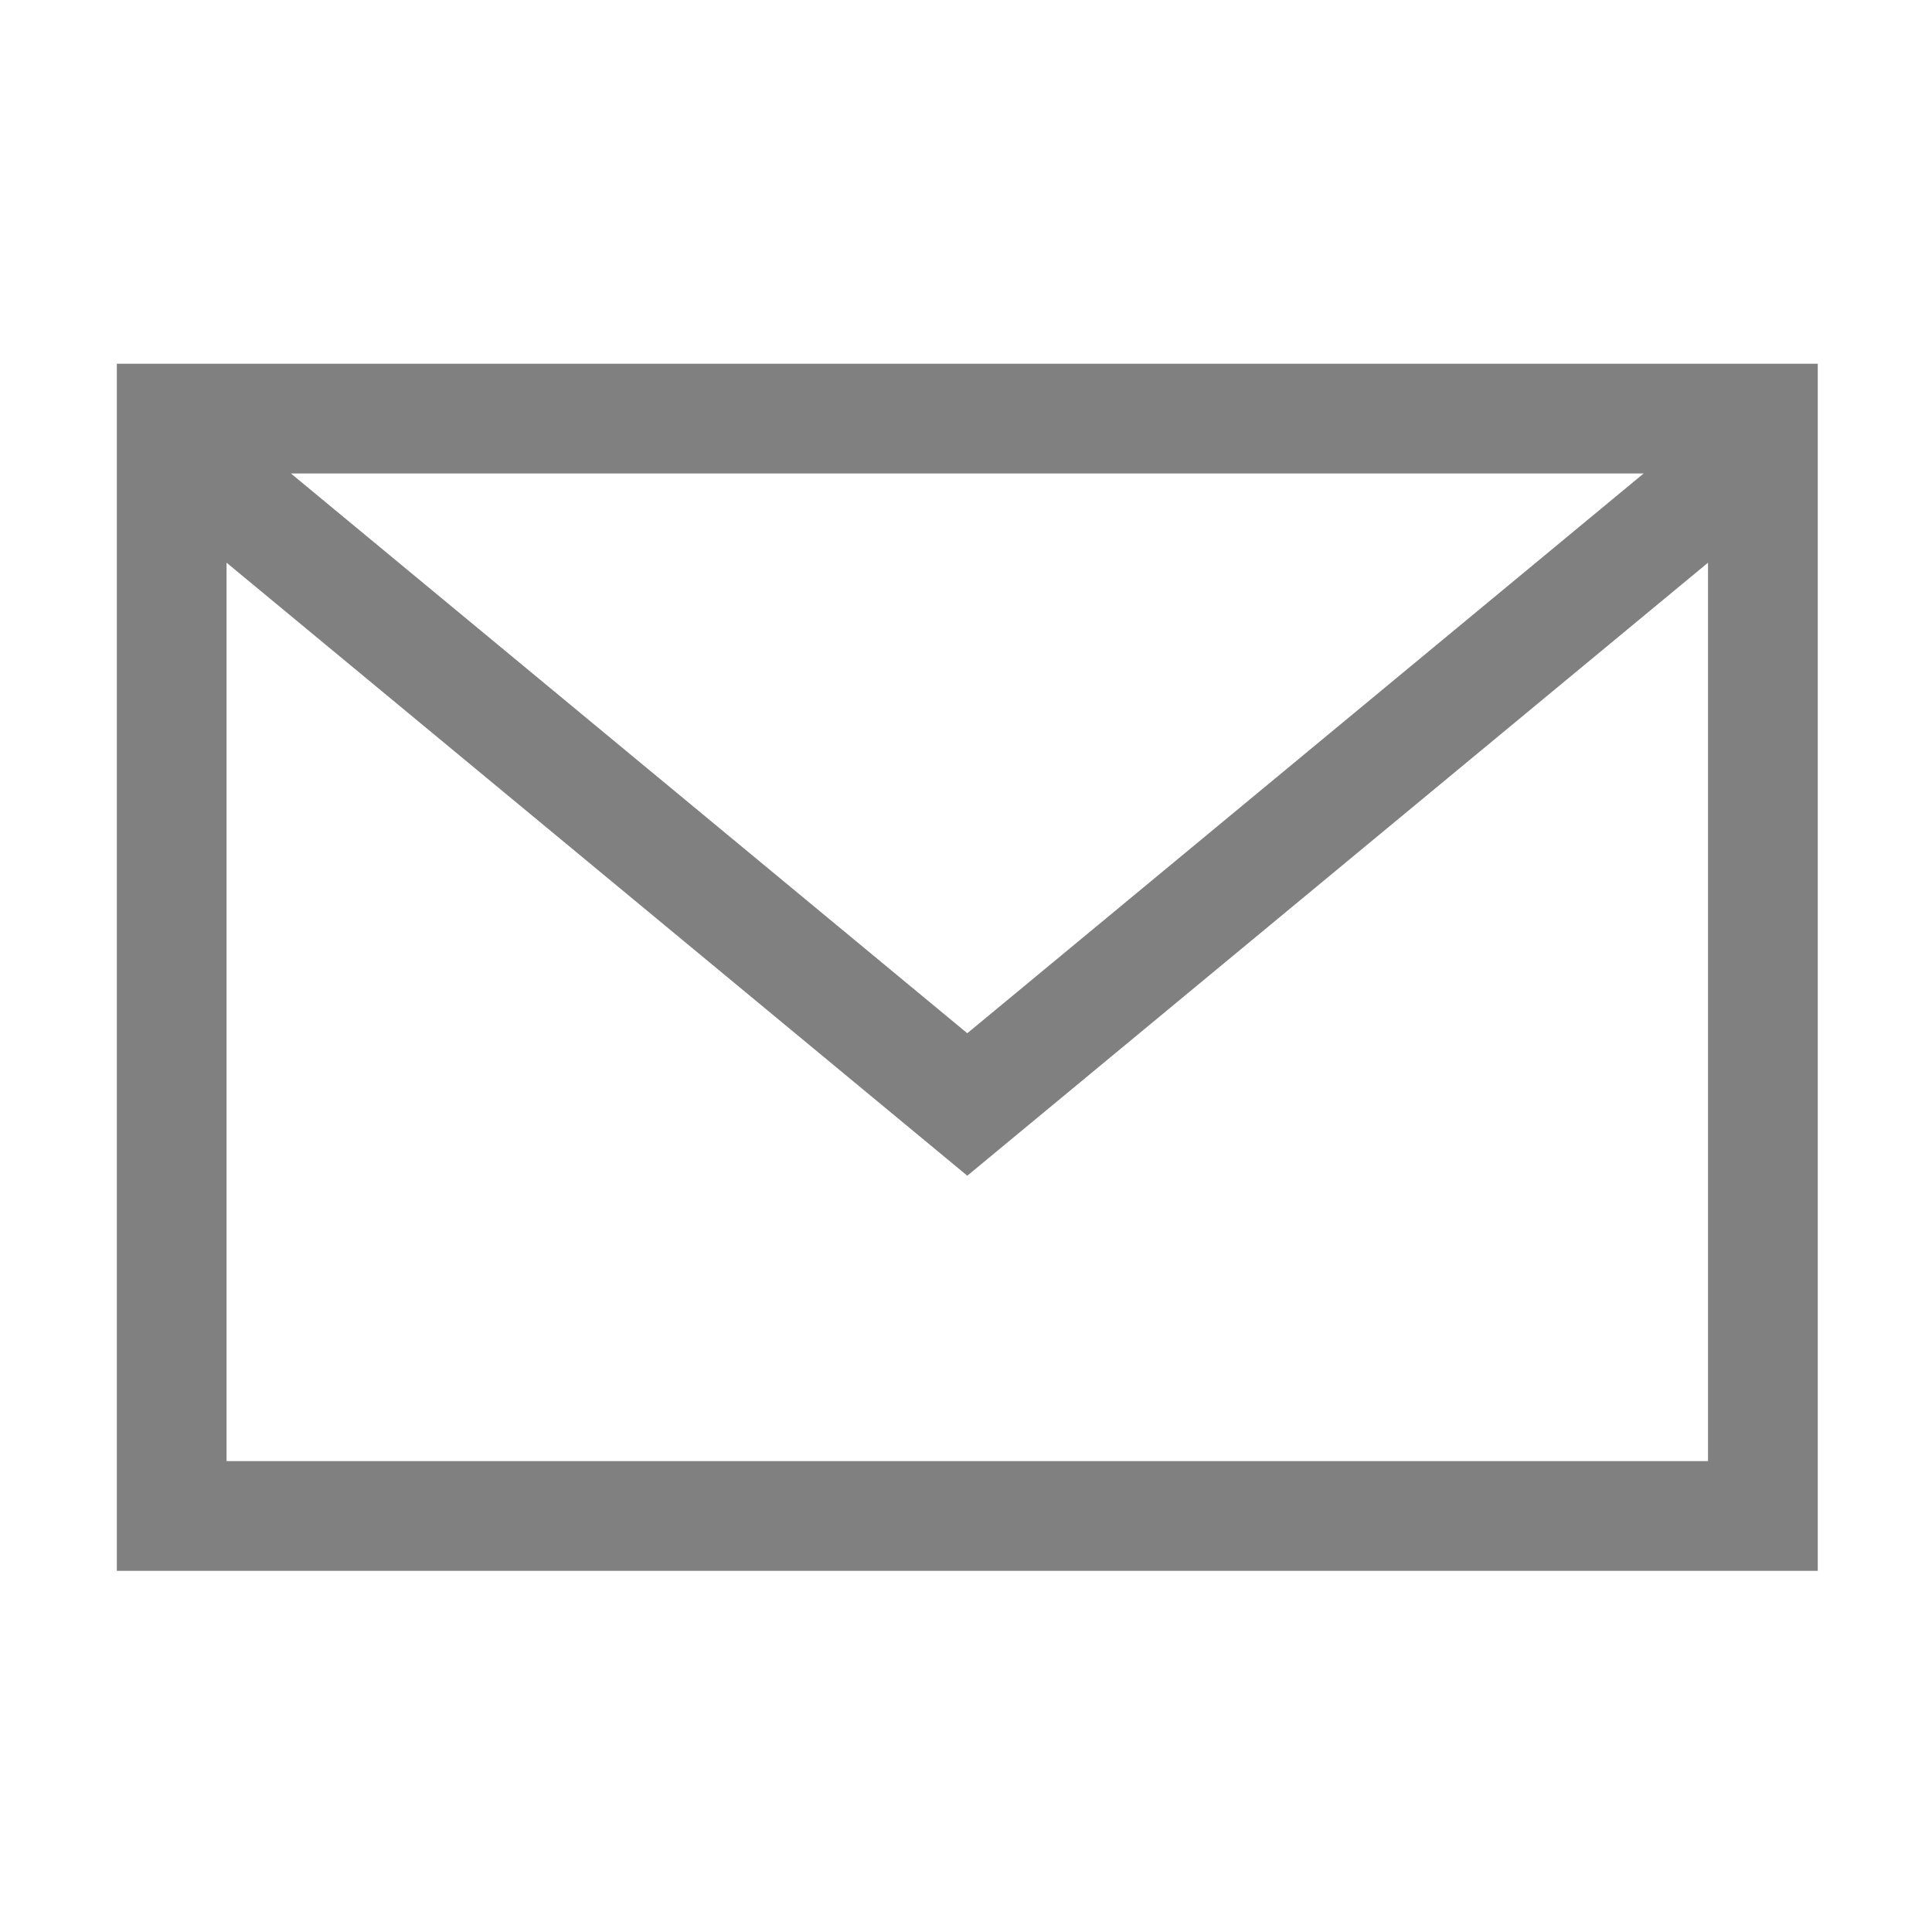 <?xml version="1.0" encoding="UTF-8" standalone="no"?>
<svg
   xmlns:dc="http://purl.org/dc/elements/1.1/"
   xmlns:cc="http://creativecommons.org/ns#"
   xmlns:rdf="http://www.w3.org/1999/02/22-rdf-syntax-ns#"
   xmlns:svg="http://www.w3.org/2000/svg"
   xmlns="http://www.w3.org/2000/svg"
   xmlns:sodipodi="http://sodipodi.sourceforge.net/DTD/sodipodi-0.dtd"
   xmlns:inkscape="http://www.inkscape.org/namespaces/inkscape"
   version="1.1"
   x="0px"
   y="0px"
   viewBox="0 0 30 30"
   enable-background="new 0 0 100 100"
   xml:space="preserve"
   id="svg1544"
   sodipodi:docname="email.svg"
   width="30"
   height="30"
   inkscape:version="1.0.1 (3bc2e813f5, 2020-09-07)"><defs
     id="defs1548" /><sodipodi:namedview
     pagecolor="#ffffff"
     bordercolor="#666666"
     borderopacity="1"
     objecttolerance="10"
     gridtolerance="10"
     guidetolerance="10"
     inkscape:pageopacity="0"
     inkscape:pageshadow="2"
     inkscape:window-width="1600"
     inkscape:window-height="836"
     id="namedview1546"
     showgrid="false"
     inkscape:zoom="4.216"
     inkscape:cx="50"
     inkscape:cy="62.5"
     inkscape:window-x="0"
     inkscape:window-y="0"
     inkscape:window-maximized="1"
     inkscape:current-layer="svg1544"
     inkscape:document-rotation="0" /><g
     id="g1538"
     transform="matrix(0.426,0,0,0.426,-6.28,-6.28)"
     style="opacity:0.999;stroke-width:2.35;stroke-miterlimit:4;stroke-dasharray:none;stroke:none;fill:#808080;fill-opacity:1"><path
       d="M 19,72 H 81 V 28 H 19 Z m 4,-4 V 35.252 L 50,57.597 77,35.252 V 68 Z M 25.346,32 H 74.654 L 50,52.404 Z"
       id="path1536"
       style="stroke-width:2.35;stroke-miterlimit:4;stroke-dasharray:none;stroke:none;fill:#808080;fill-opacity:1" /></g></svg>
